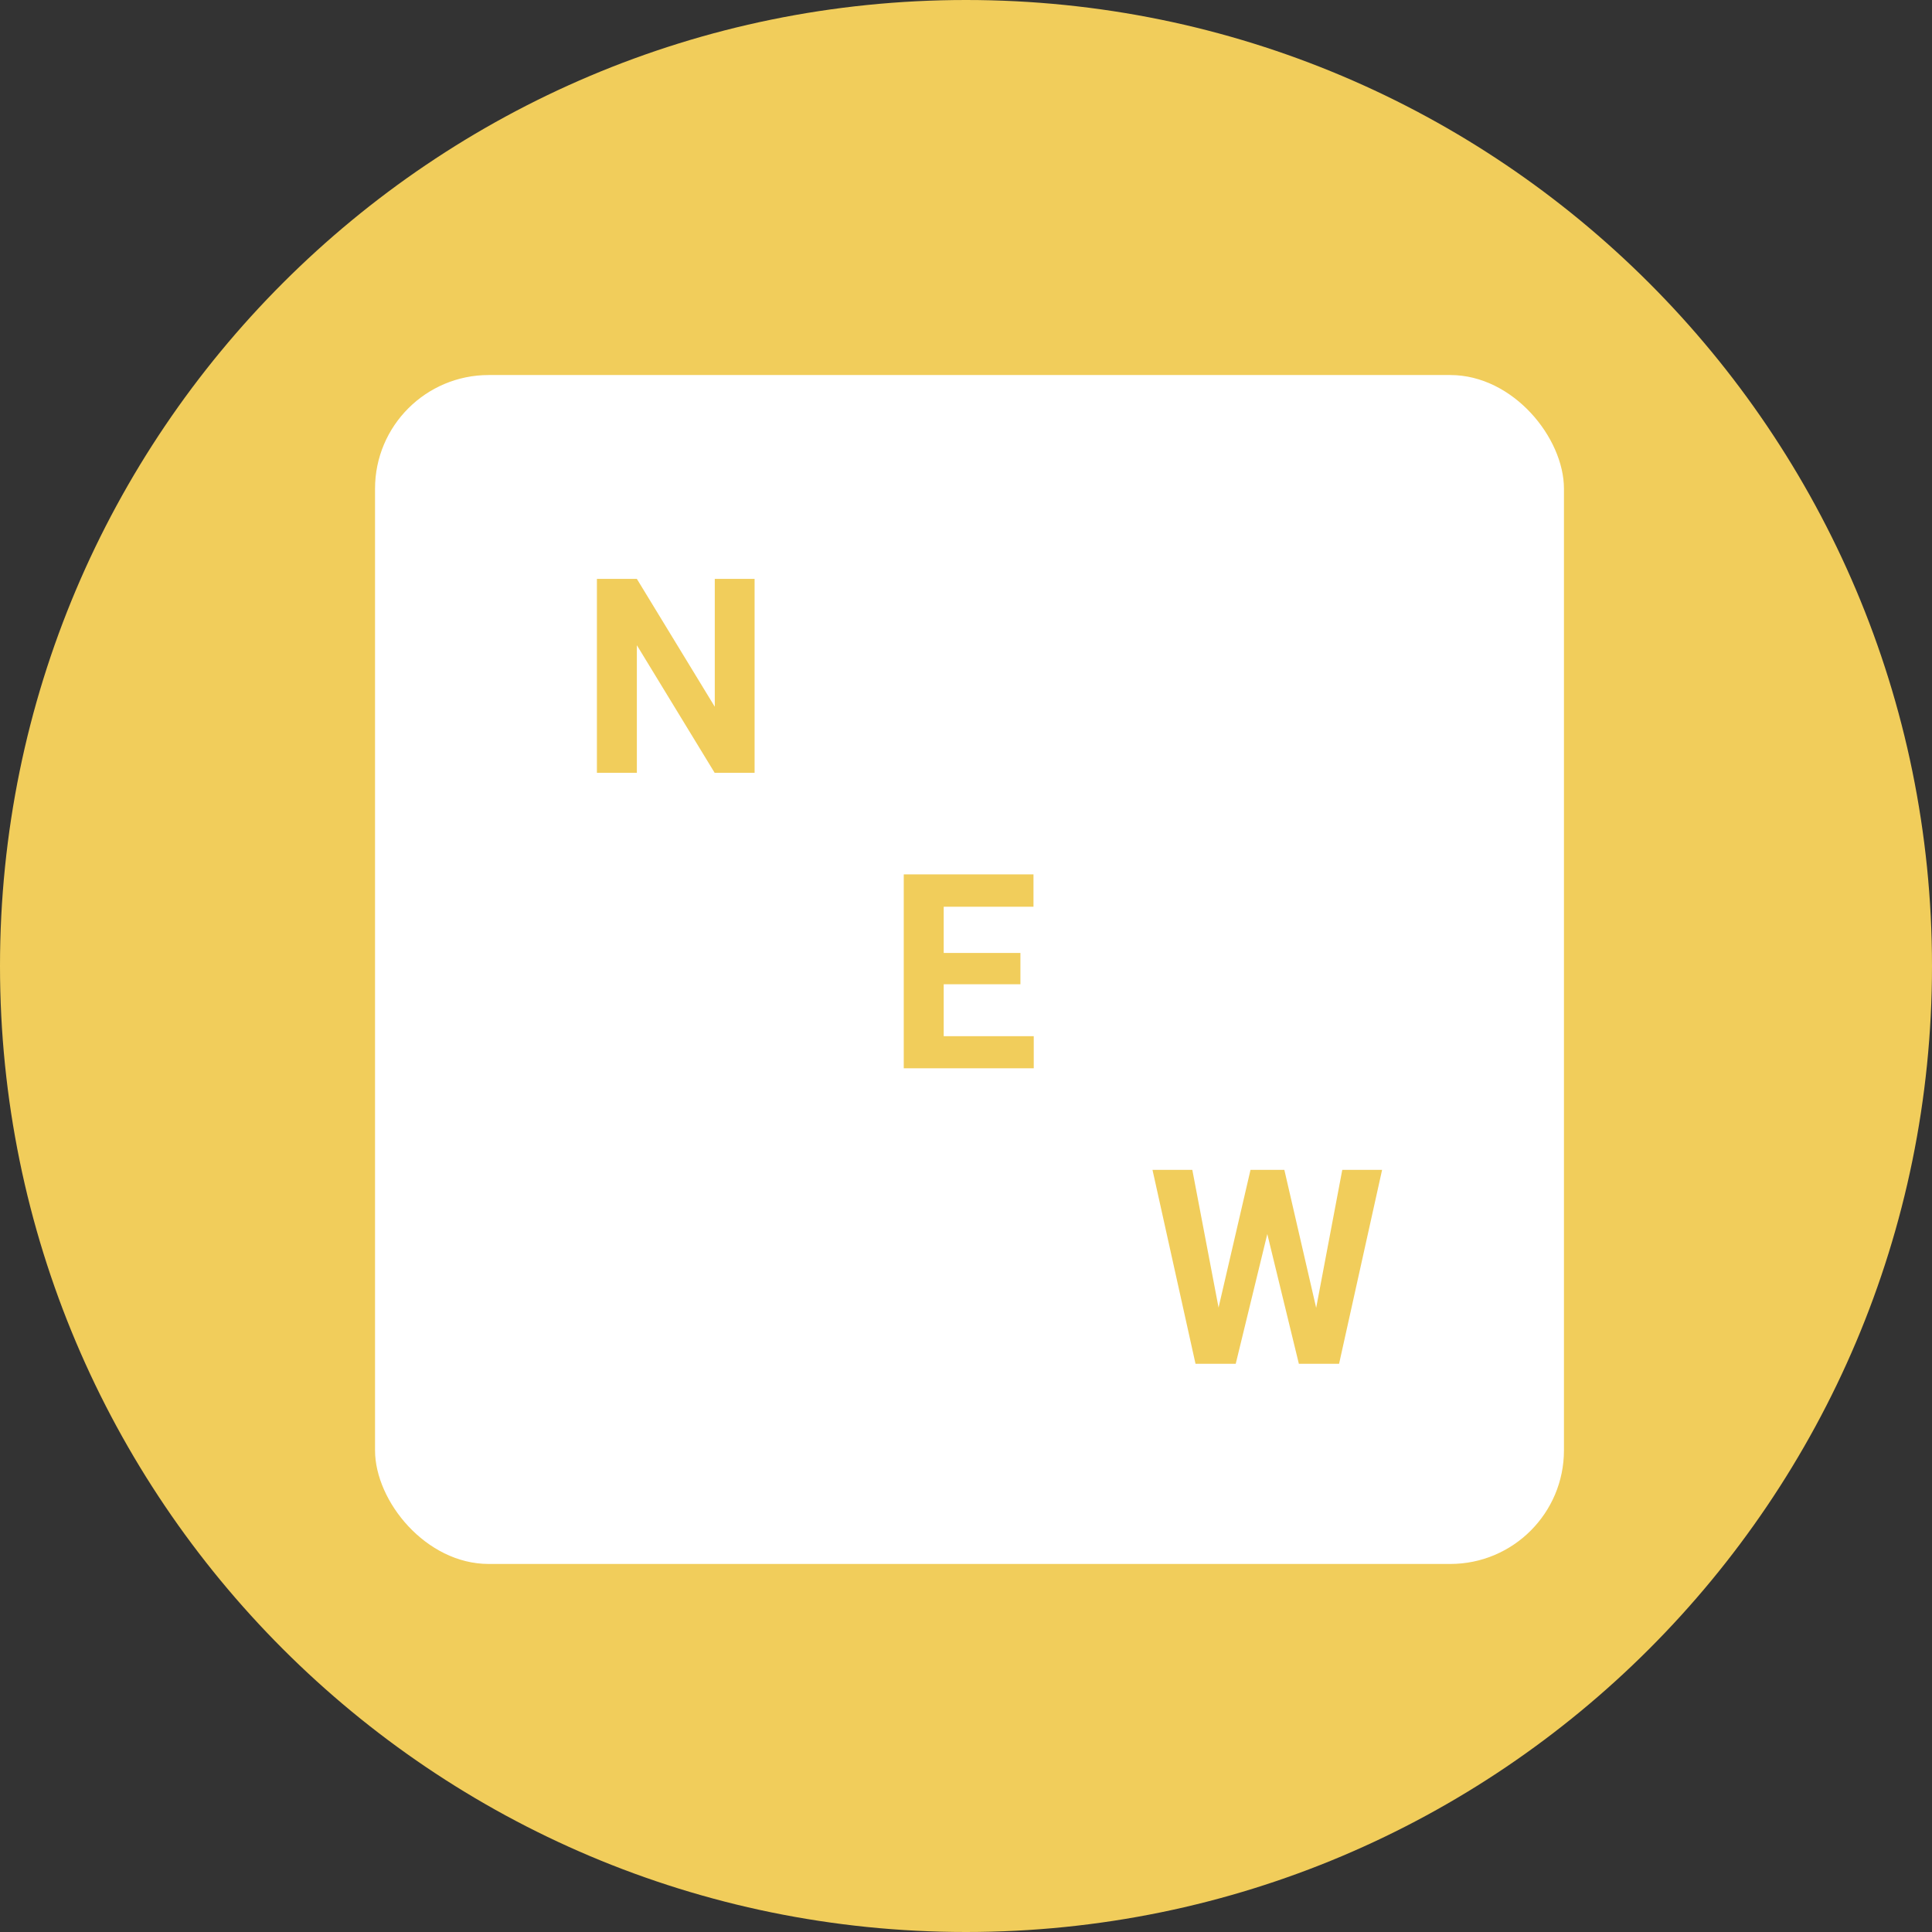 <svg width="170" height="170" viewBox="0 0 170 170" fill="none" xmlns="http://www.w3.org/2000/svg">
<rect x="0" y="0" width="170" height="170" fill="#333333" stroke="none"/>
<path d="M170 85C170 131.944 131.944 170 85 170C38.056 170 0 131.944 0 85C0 38.056 38.056 0 85 0C131.944 0 170 38.056 170 85Z" fill="#F1CD5B"/>
<rect x="33" y="33" width="104.615" height="104.615" rx="10" fill="white"/>
<path d="M66.398 68H62.883L56.039 56.773V68H52.523V50.938H56.039L62.895 62.188V50.938H66.398V68Z" fill="#F1CD5B"/>
<path d="M89.789 86.606H83.039V91.176H90.961V94H79.523V76.938H90.938V79.785H83.039V83.852H89.789V86.606Z" fill="#F1CD5B"/>
<path d="M115.812 115.078L118.109 102.938H121.613L117.828 120H114.289L111.512 108.586L108.734 120H105.195L101.41 102.938H104.914L107.223 115.055L110.035 102.938H113.012L115.812 115.078Z" fill="#F1CD5B"/>
</svg>
